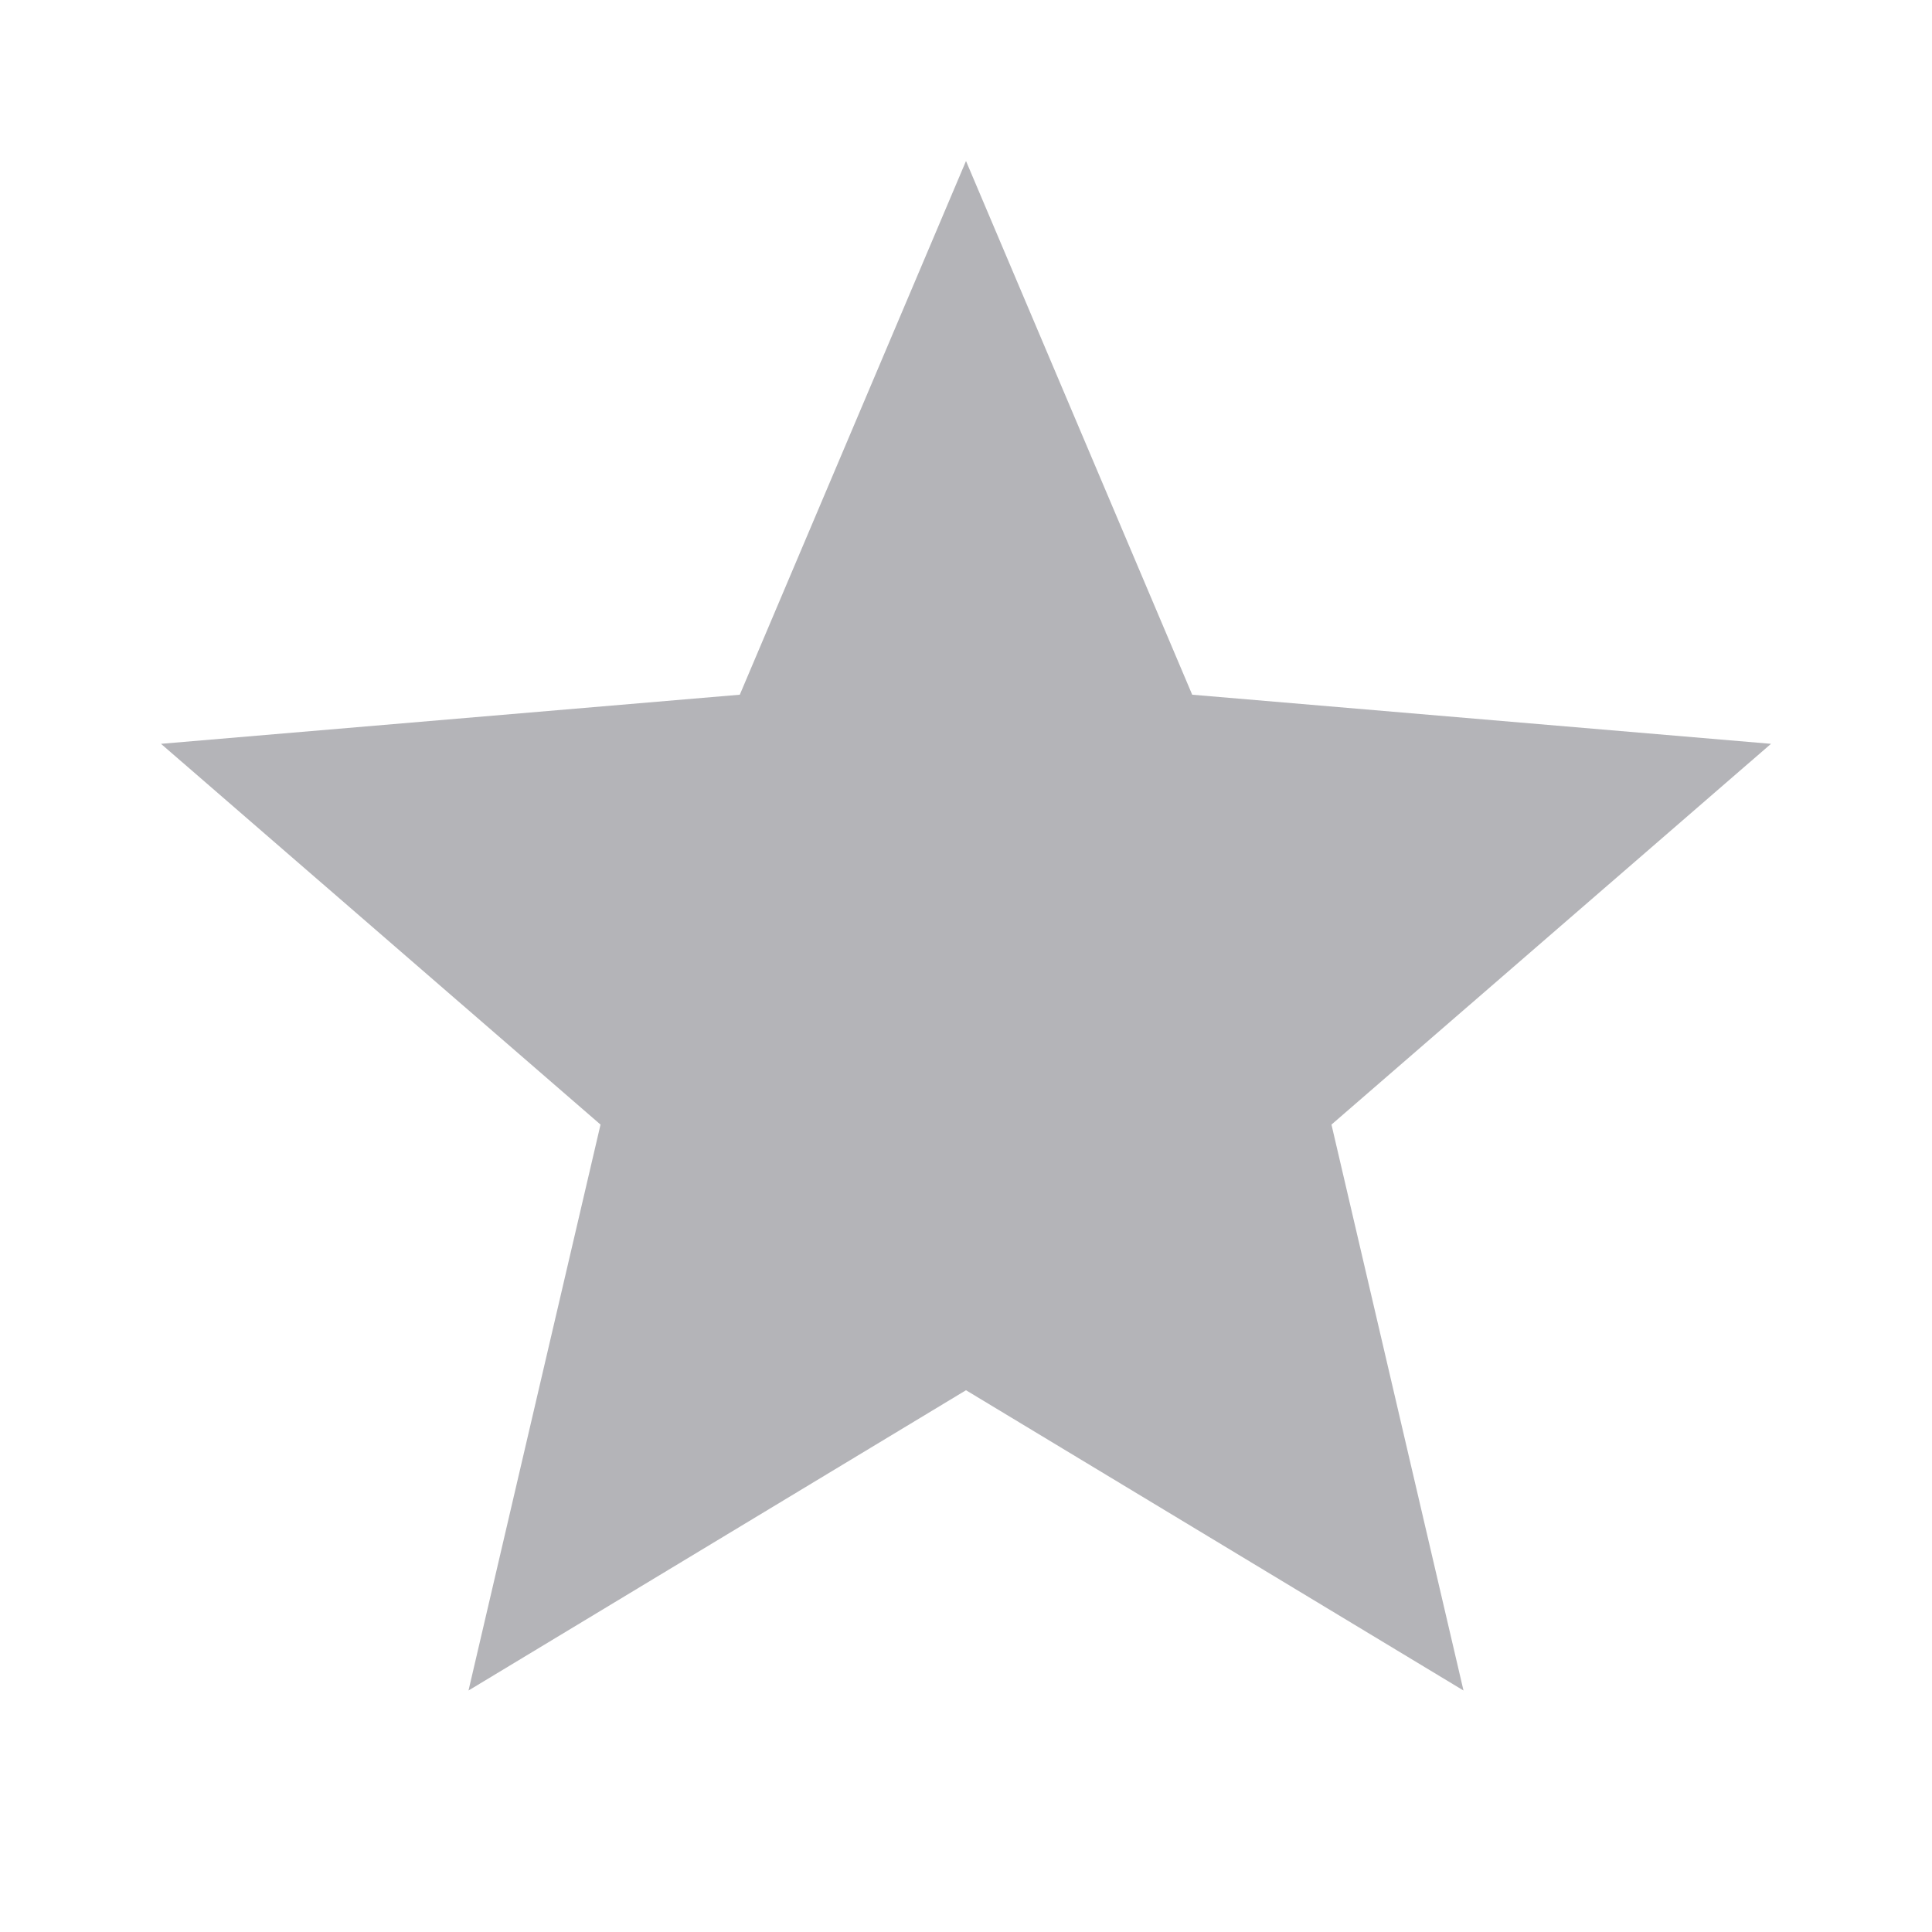<svg xmlns="http://www.w3.org/2000/svg" height="24px" viewBox="0 0 24 24" width="24px" fill="#B4B4B8"><path d="M0 0h24v24H0z" fill="none"/><path d="M12 17.27L18.18 21l-1.64-7.03L22 9.24l-7.19-.61L12 2 9.19 8.63 2 9.24l5.46 4.73L5.82 21z"/></svg>